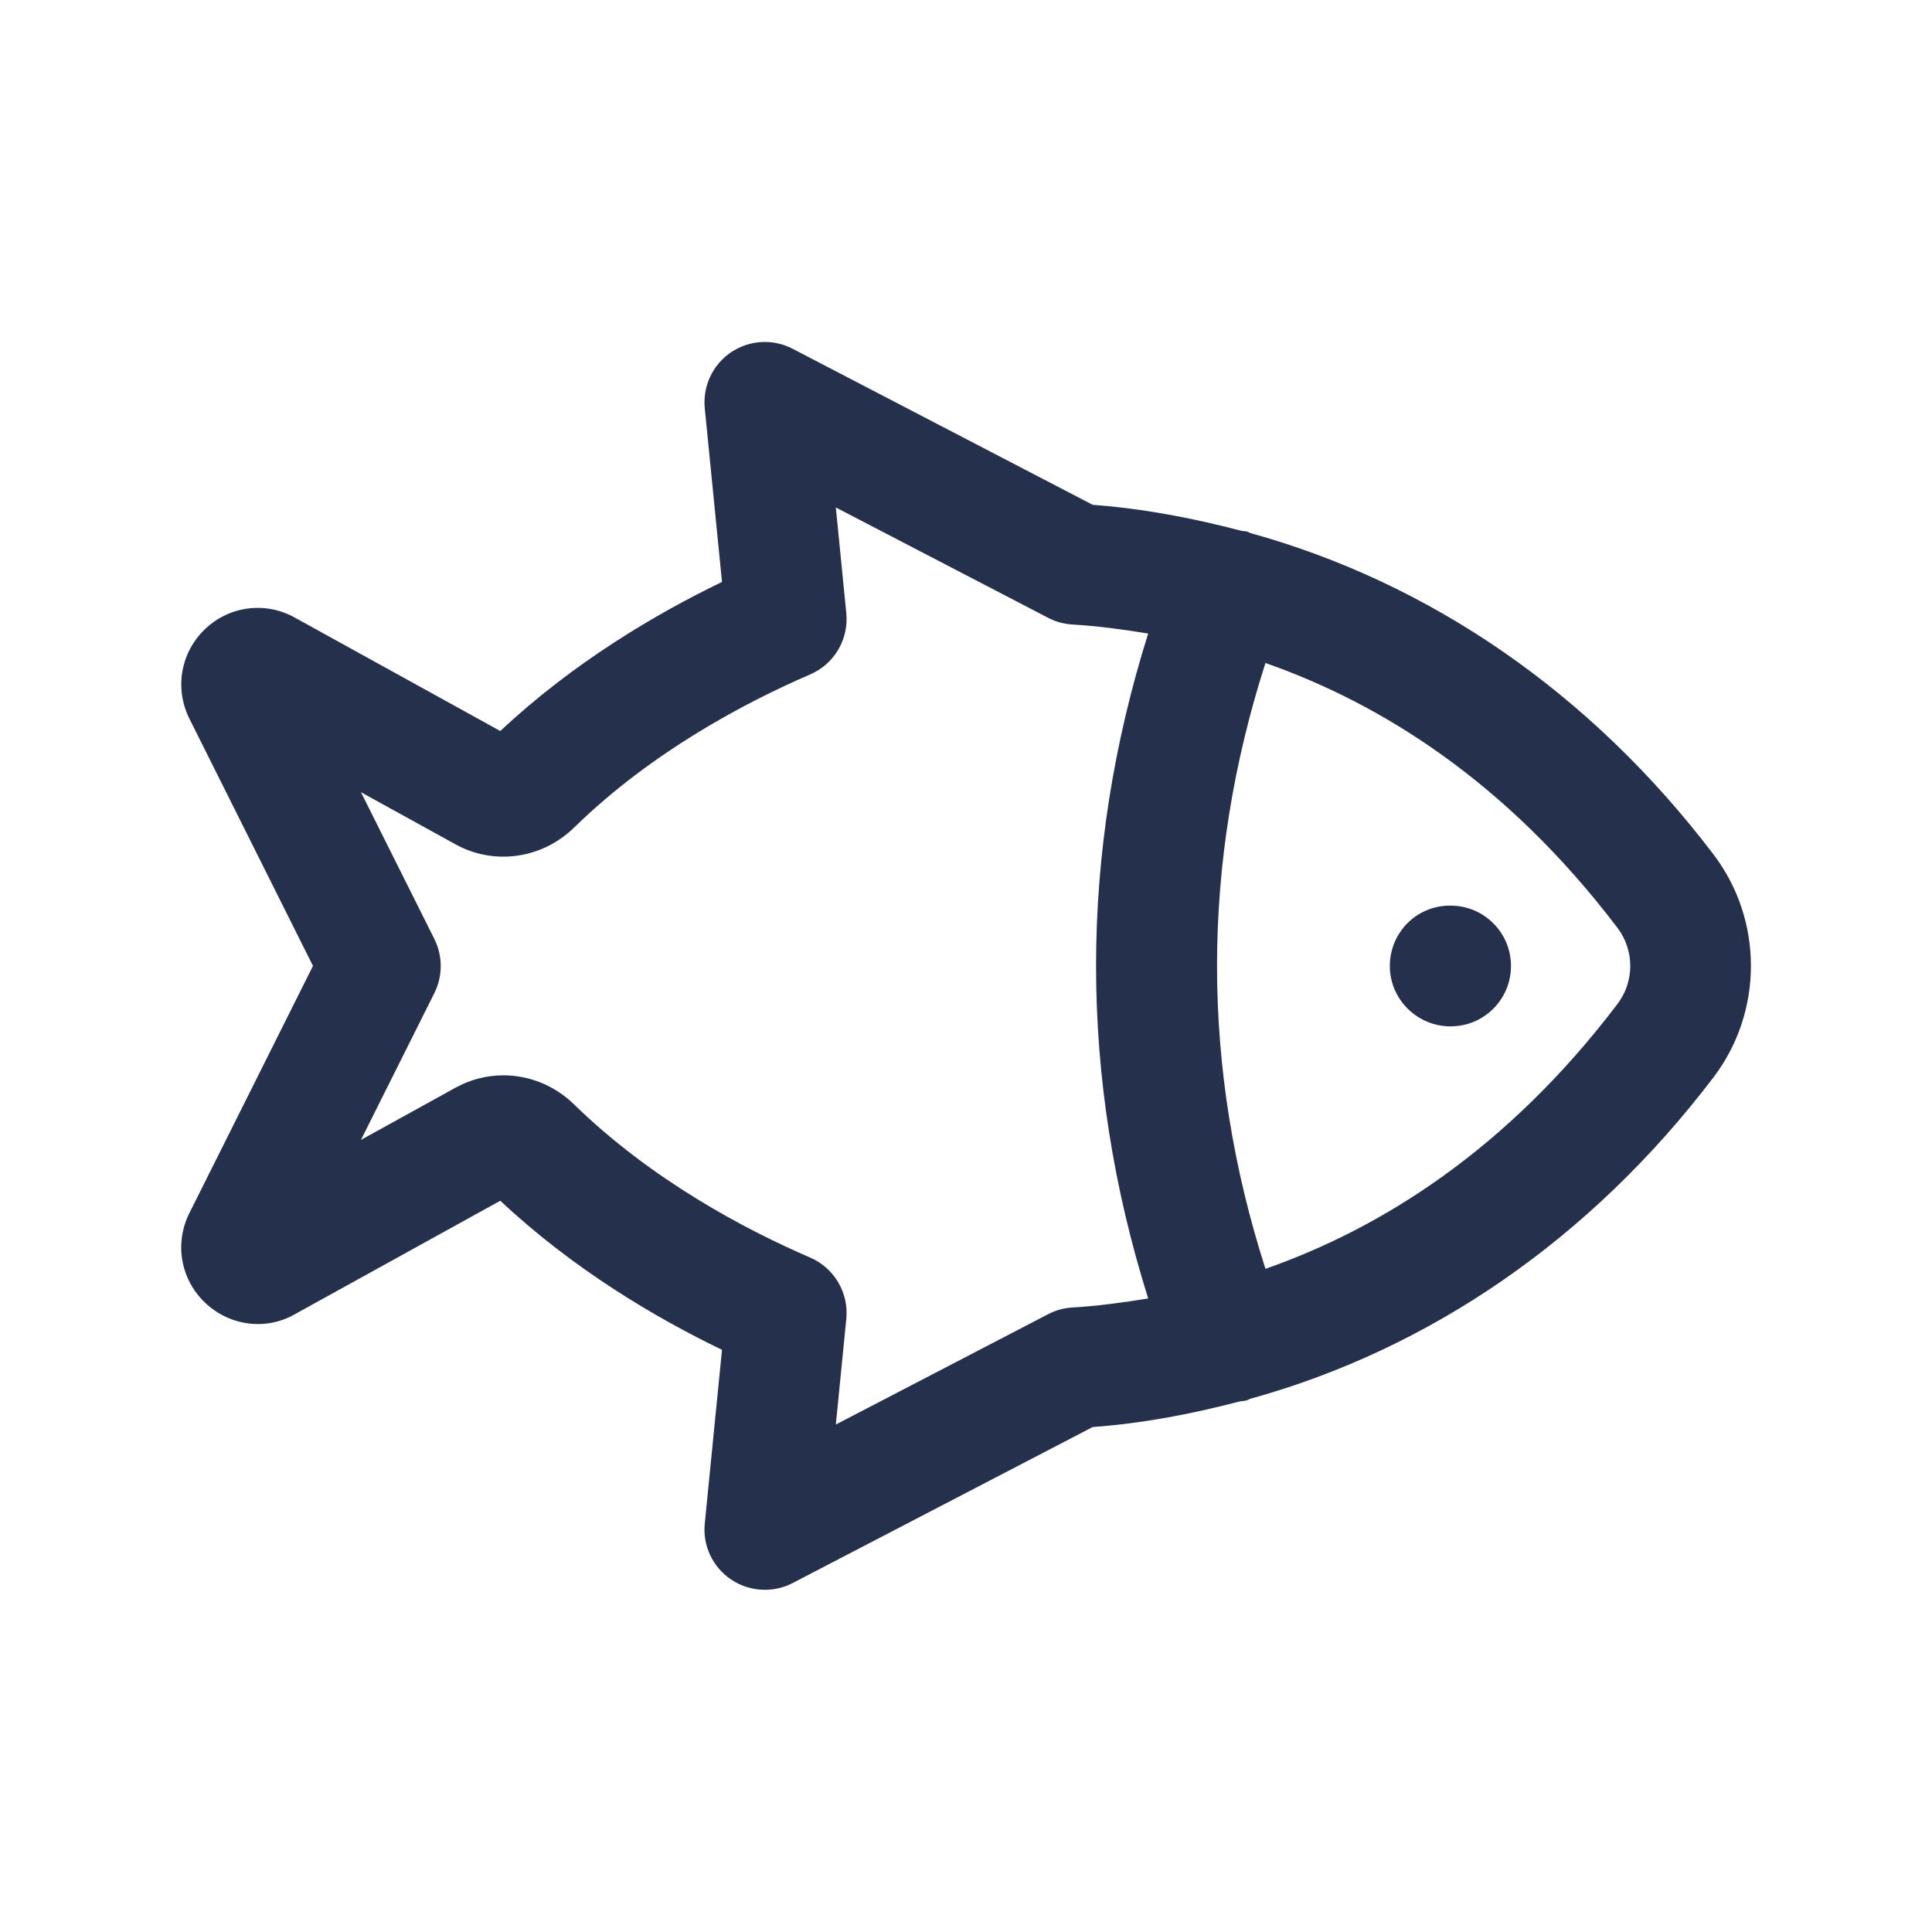 <?xml version="1.0" encoding="UTF-8"?>
<svg id="Layer_466" data-name="Layer 466" xmlns="http://www.w3.org/2000/svg" viewBox="0 0 24 24">
  <defs>
    <style>
      .cls-1 {
        fill: #25314c;
      }
    </style>
  </defs>
  <path id="fish" class="cls-1" d="m18.77,12c0,.414-.335.75-.75.75s-.755-.336-.755-.75.331-.75.745-.75h.01c.415,0,.75.336.75.75Zm2.517,1.381c-1.53,2.013-3.531,3.382-5.765,3.998-.007.003-.011.009-.019.012-.038.014-.077.013-.115.021-.592.155-1.195.27-1.814.315l-3.727,1.938c-.108.057-.228.084-.346.084-.147,0-.294-.043-.421-.129-.228-.154-.353-.421-.325-.695l.214-2.157c-.827-.399-1.847-1.001-2.754-1.852l-2.551,1.409c-.355.205-.807.15-1.114-.14-.307-.291-.386-.739-.197-1.116l1.535-3.07-1.535-3.071c-.188-.377-.109-.825.197-1.116.306-.289.759-.344,1.125-.133l2.54,1.402c.906-.85,1.927-1.452,2.754-1.852l-.214-2.157c-.027-.274.098-.541.325-.695.229-.154.522-.172.767-.044l3.727,1.938c.629.047,1.242.164,1.843.322.029.007.058.003.087.014.007.003.012.009.019.012,2.235.617,4.236,1.985,5.765,3.998.617.813.617,1.949,0,2.763Zm-7.024,2.748c-.863-2.745-.863-5.515,0-8.259-.329-.054-.647-.095-.94-.112-.105-.006-.208-.034-.302-.083l-2.638-1.371.13,1.312c.032.325-.149.633-.449.762-.805.348-1.967.959-2.933,1.903-.399.388-.991.472-1.472.208l-1.175-.648.912,1.824c.105.211.105.459,0,.671l-.912,1.824,1.174-.648c.188-.104.393-.154.596-.154.318,0,.633.124.876.36.967.944,2.129,1.556,2.934,1.904.3.129.481.438.449.762l-.13,1.312,2.638-1.371c.094-.049.196-.077.302-.083.293-.017.611-.058.94-.112Zm5.829-4.604c-1.378-1.815-2.939-2.787-4.372-3.289-.802,2.5-.802,5.025,0,7.526,1.432-.502,2.994-1.474,4.372-3.289.213-.279.213-.669,0-.948Z"/>
</svg>